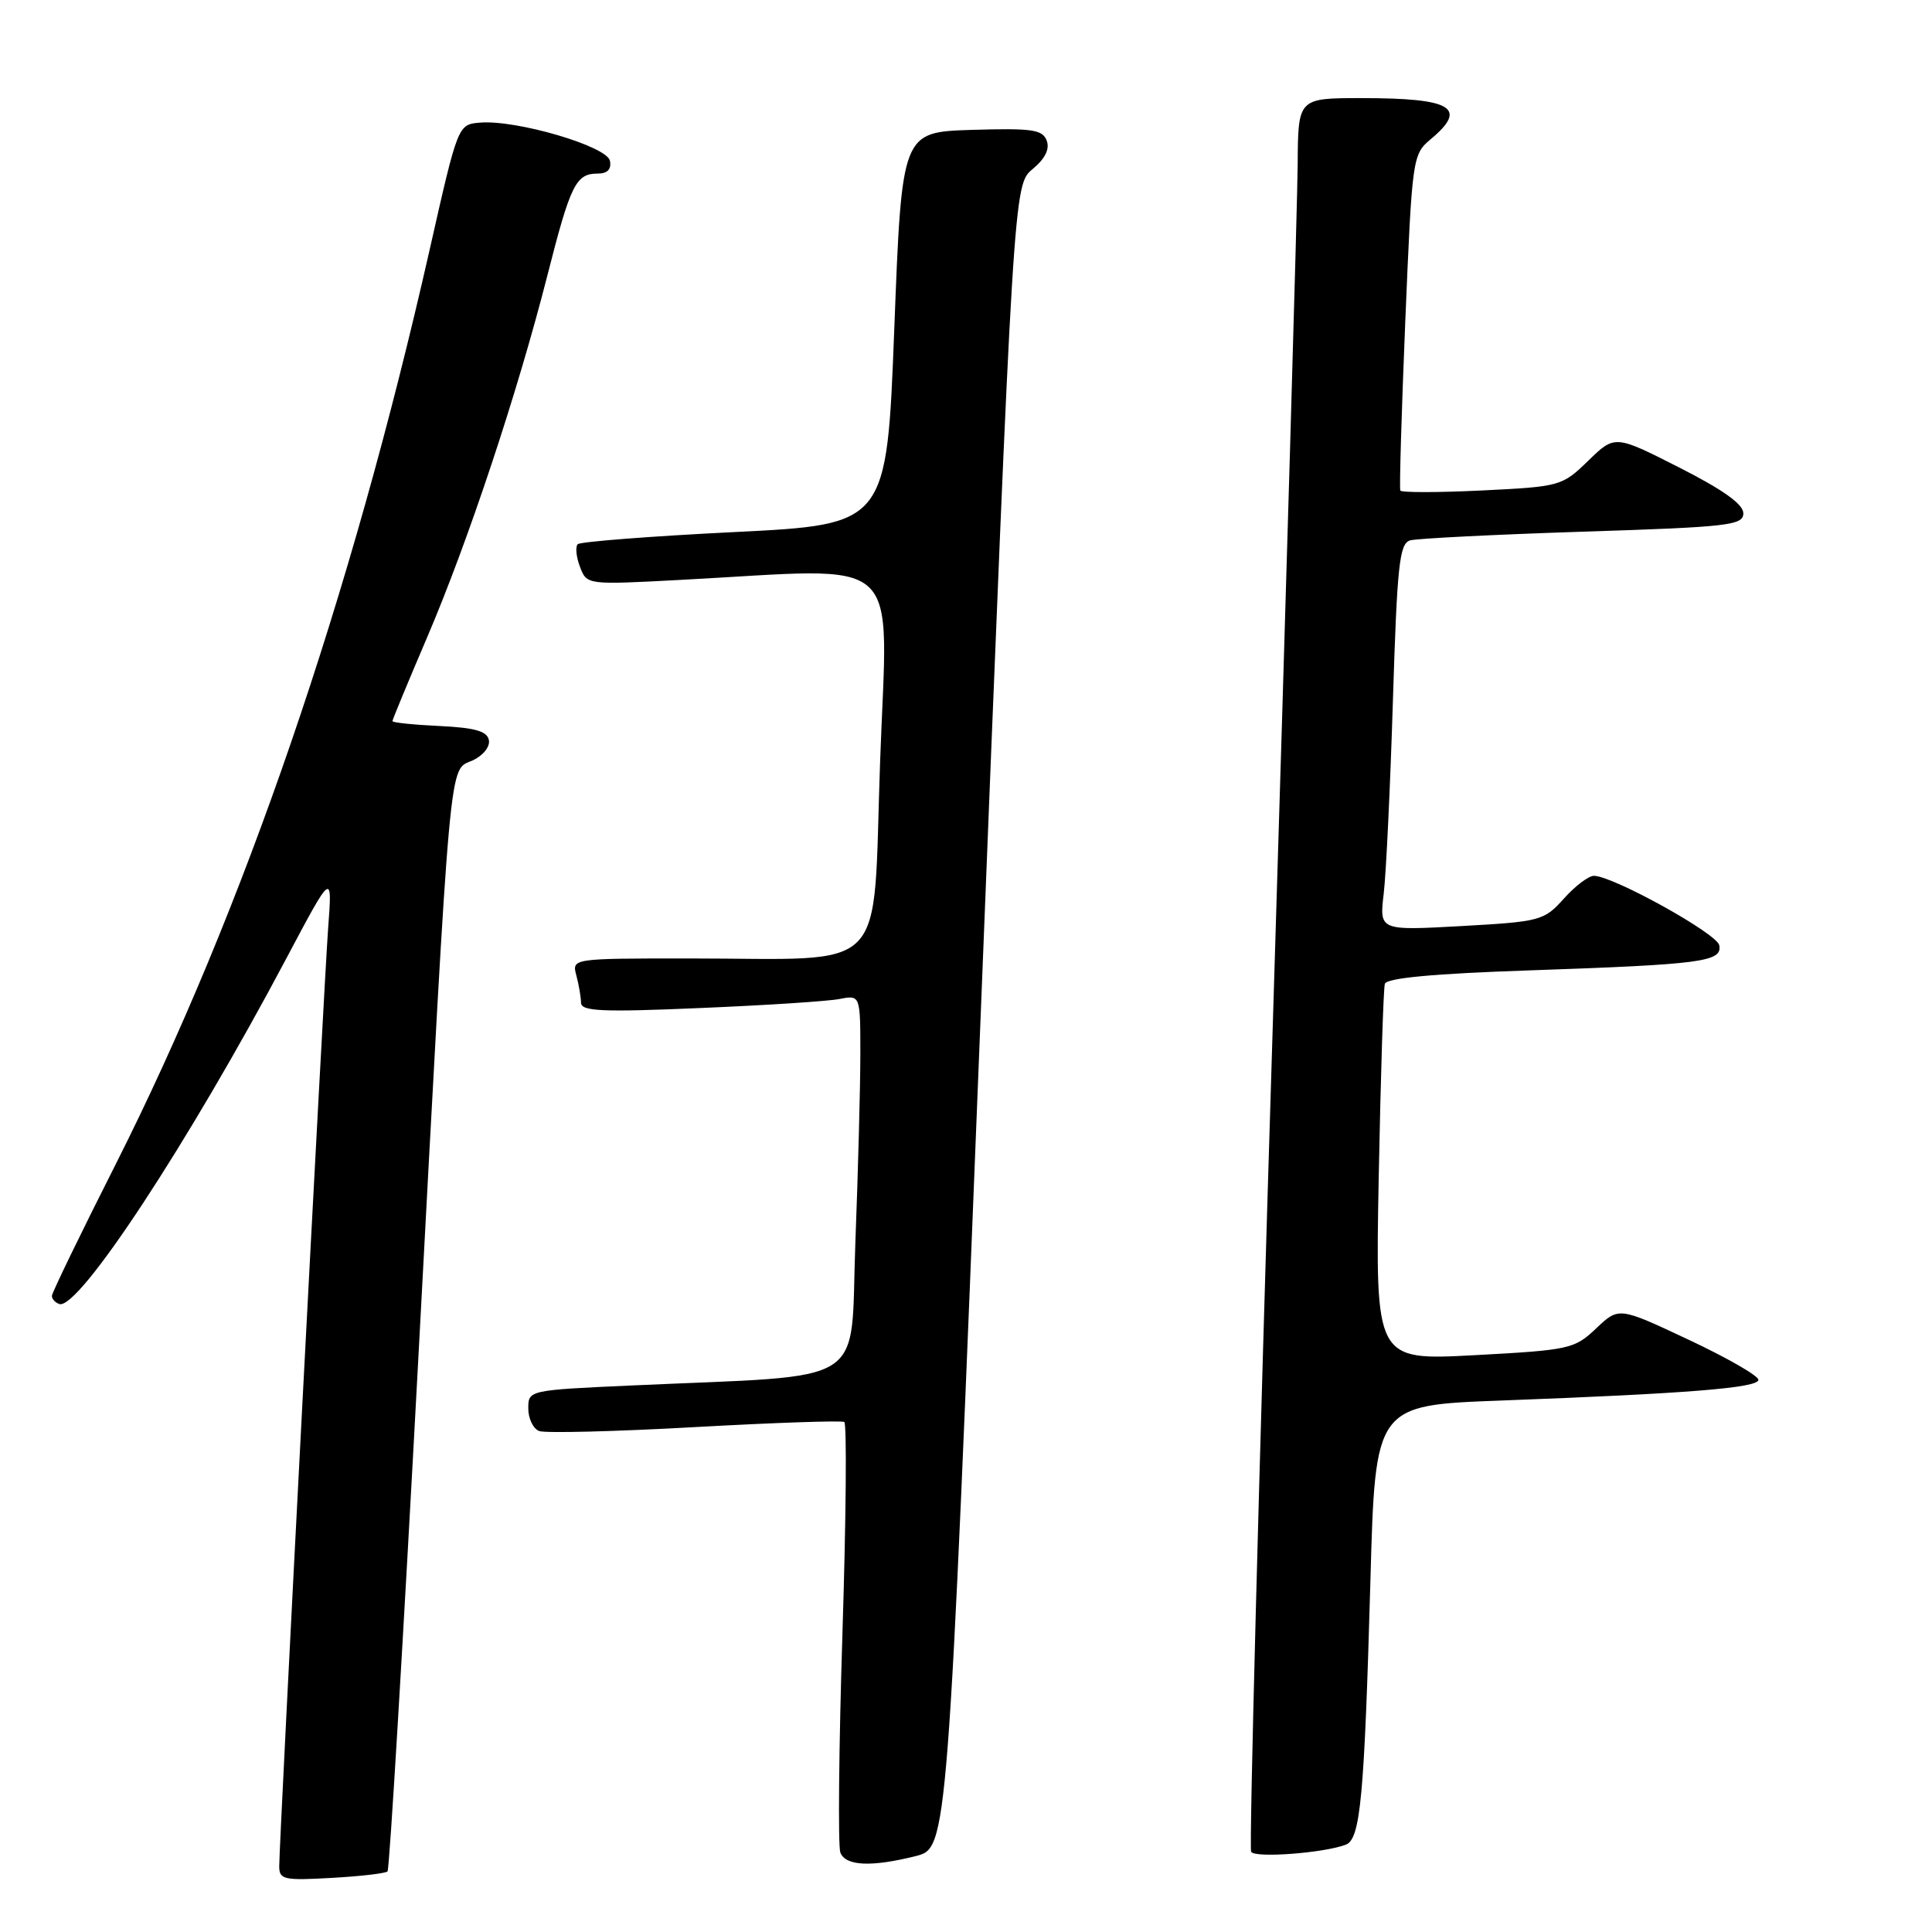 <?xml version="1.0" encoding="UTF-8" standalone="no"?>
<!DOCTYPE svg PUBLIC "-//W3C//DTD SVG 1.1//EN" "http://www.w3.org/Graphics/SVG/1.1/DTD/svg11.dtd" >
<svg xmlns="http://www.w3.org/2000/svg" xmlns:xlink="http://www.w3.org/1999/xlink" version="1.1" viewBox="0 0 256 256">
 <g >
 <path fill="currentColor"
d=" M 51.35 247.97 C 51.61 247.71 53.44 217.12 55.43 180.00 C 59.80 98.32 59.44 102.21 62.62 100.76 C 64.00 100.13 64.95 98.96 64.78 98.07 C 64.55 96.88 62.96 96.43 58.24 96.20 C 54.81 96.04 52.00 95.75 52.00 95.55 C 52.00 95.36 54.09 90.31 56.64 84.35 C 62.05 71.68 68.56 52.08 72.53 36.50 C 75.60 24.43 76.31 23.00 79.20 23.00 C 80.49 23.00 81.04 22.43 80.82 21.31 C 80.45 19.38 68.40 15.84 63.59 16.25 C 60.68 16.50 60.68 16.50 56.95 33.00 C 46.50 79.20 32.24 120.74 15.35 154.23 C 10.70 163.43 6.89 171.29 6.88 171.70 C 6.86 172.11 7.31 172.60 7.86 172.79 C 10.40 173.63 25.00 151.41 37.94 127.00 C 44.04 115.50 44.04 115.50 43.48 123.00 C 42.90 130.88 37.00 243.94 37.00 247.29 C 37.00 249.06 37.61 249.19 43.95 248.83 C 47.77 248.62 51.10 248.23 51.35 247.97 Z  M 121.34 245.94 C 125.57 244.87 125.57 244.87 129.94 134.69 C 134.31 24.50 134.31 24.50 136.82 22.41 C 138.49 21.02 139.12 19.75 138.69 18.62 C 138.13 17.16 136.73 16.97 128.77 17.21 C 119.50 17.50 119.50 17.50 118.50 43.50 C 117.50 69.50 117.50 69.50 97.33 70.50 C 86.23 71.05 76.88 71.78 76.55 72.11 C 76.22 72.45 76.35 73.80 76.85 75.11 C 77.76 77.50 77.76 77.50 90.13 76.84 C 120.31 75.25 117.61 72.80 116.62 100.88 C 115.59 129.70 118.21 127.00 91.24 127.00 C 75.77 127.00 75.77 127.00 76.37 129.25 C 76.70 130.49 76.98 132.12 76.99 132.87 C 77.00 134.00 79.75 134.13 92.75 133.57 C 101.41 133.21 109.74 132.67 111.25 132.37 C 114.00 131.84 114.00 131.84 114.00 139.67 C 114.00 143.98 113.70 155.22 113.34 164.66 C 112.61 184.08 115.67 182.12 83.75 183.58 C 70.03 184.20 70.00 184.21 70.00 186.63 C 70.00 187.97 70.65 189.31 71.44 189.62 C 72.23 189.92 81.51 189.69 92.06 189.10 C 102.61 188.51 111.53 188.21 111.87 188.42 C 112.22 188.63 112.11 201.21 111.63 216.37 C 111.15 231.53 111.03 244.62 111.35 245.47 C 112.04 247.26 115.44 247.42 121.34 245.94 Z  M 178.33 244.43 C 180.27 243.68 180.78 238.19 181.59 209.35 C 182.23 186.20 182.23 186.20 198.86 185.58 C 223.69 184.65 233.00 183.90 233.00 182.83 C 233.00 182.30 228.84 179.91 223.75 177.52 C 214.50 173.17 214.50 173.17 211.50 176.02 C 208.62 178.75 207.99 178.89 195.37 179.57 C 182.23 180.27 182.23 180.27 182.69 155.88 C 182.95 142.47 183.31 130.99 183.50 130.36 C 183.74 129.59 189.98 129.01 202.68 128.58 C 225.58 127.79 228.23 127.44 227.81 125.25 C 227.51 123.71 213.93 116.17 211.24 116.05 C 210.54 116.02 208.74 117.37 207.24 119.05 C 204.59 122.00 204.15 122.12 193.63 122.71 C 182.77 123.31 182.77 123.31 183.35 118.41 C 183.67 115.71 184.22 104.18 184.57 92.78 C 185.13 74.78 185.43 72.01 186.86 71.60 C 187.76 71.35 198.06 70.83 209.75 70.45 C 229.10 69.83 231.00 69.61 231.00 68.01 C 231.00 66.81 228.31 64.89 222.49 61.94 C 213.98 57.62 213.98 57.62 210.45 61.05 C 206.98 64.42 206.74 64.48 196.36 64.99 C 190.56 65.27 185.69 65.28 185.55 65.00 C 185.41 64.72 185.71 54.60 186.21 42.50 C 187.11 20.93 187.17 20.46 189.56 18.46 C 194.57 14.28 192.43 13.00 180.42 13.00 C 172.00 13.00 172.00 13.00 171.95 21.75 C 171.92 26.56 170.41 78.65 168.60 137.50 C 166.78 196.35 165.51 244.89 165.78 245.37 C 166.26 246.23 175.42 245.54 178.33 244.43 Z "/>
</g>
</svg>